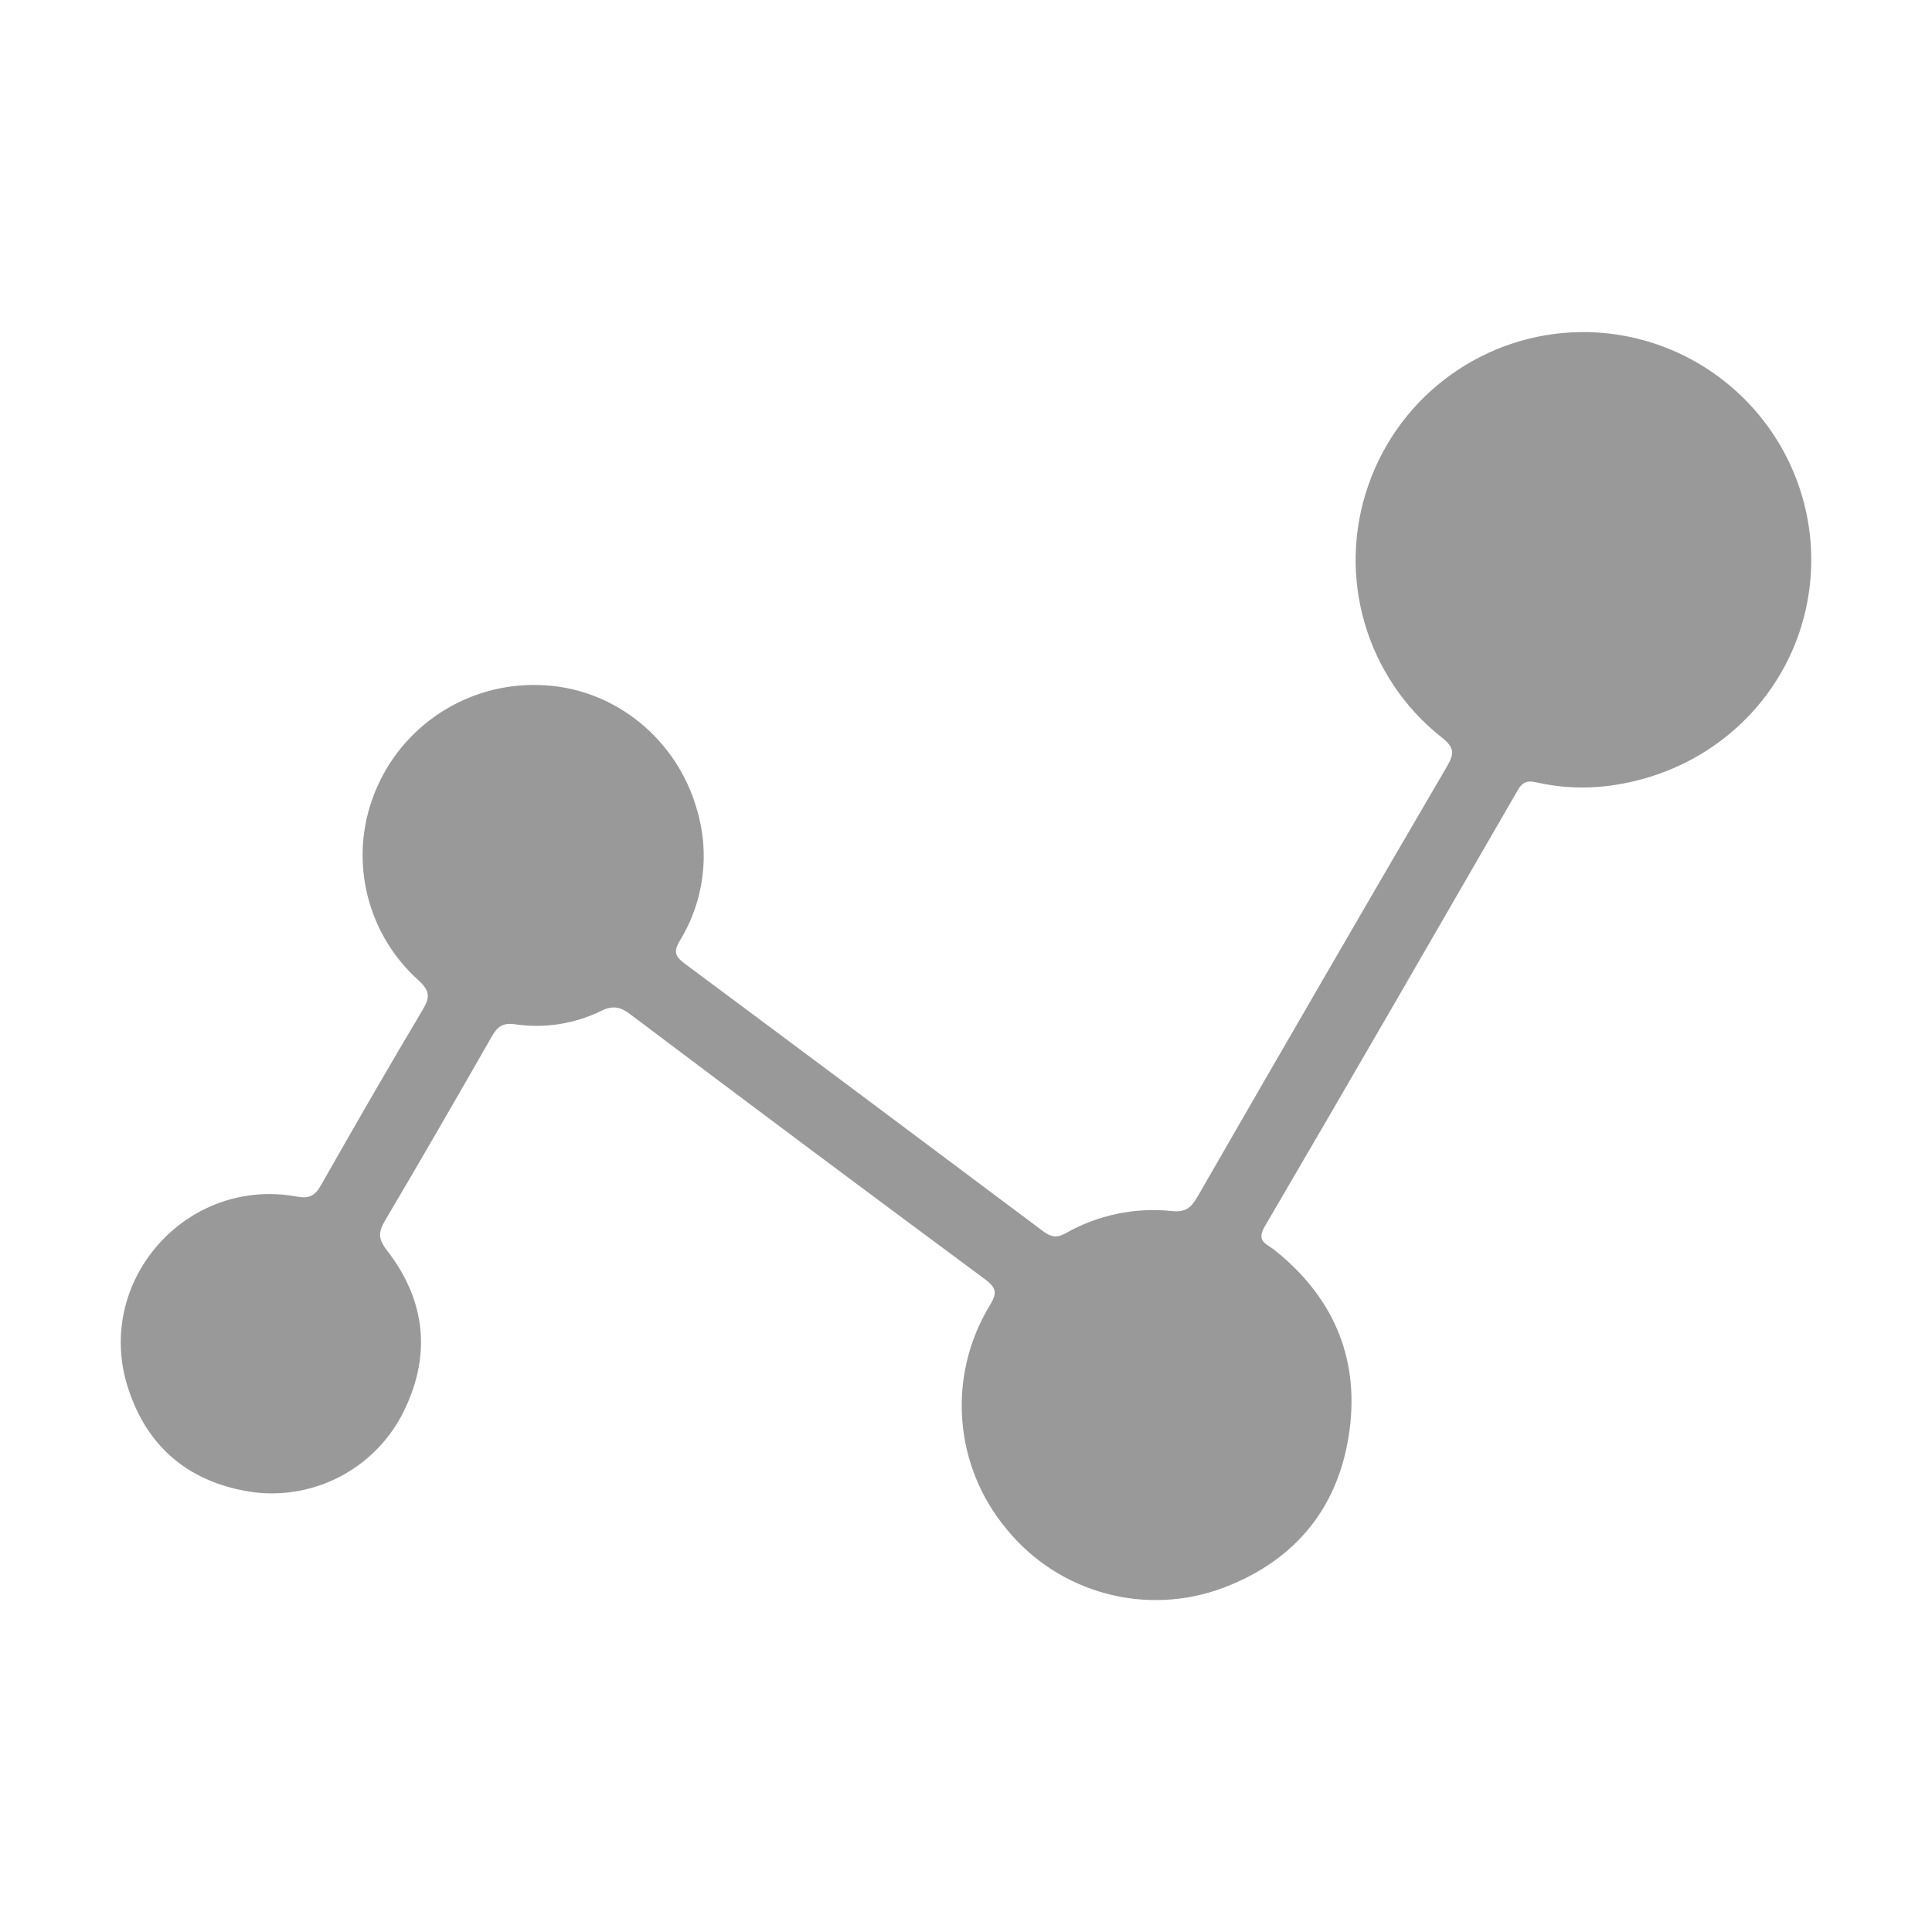 <?xml version="1.0" encoding="UTF-8"?>
<svg width="64px" height="64px" viewBox="0 0 64 64" version="1.1" xmlns="http://www.w3.org/2000/svg" xmlns:xlink="http://www.w3.org/1999/xlink">
    <title>编组</title>
    <g id="首页" stroke="none" stroke-width="1" fill="none" fill-rule="evenodd">
        <g id="图标/切图" transform="translate(-1444, -127)">
            <g id="编组-2" transform="translate(360, 24)">
                <g id="高亮" transform="translate(0, 79)">
                    <g id="中台备份-5" transform="translate(1032, 0)">
                        <g id="编组" transform="translate(52, 24)">
                            <rect id="矩形" fill="#D8D8D8" opacity="0" x="0" y="0" width="64" height="64"></rect>
                            <path d="M52.416,11 C56.352,10.991 59.637,13.999 59.975,17.92 C60.293,21.876 57.546,25.333 53.59,25.987 C52.695,26.141 51.779,26.117 50.894,25.916 C50.545,25.837 50.413,25.939 50.26,26.206 C47.48,31.02 44.703,35.834 41.895,40.631 C41.604,41.127 41.961,41.204 42.203,41.395 C44.13,42.925 45.026,44.928 44.708,47.359 C44.374,49.9 42.938,51.68 40.535,52.594 C37.975,53.56 35.084,52.783 33.353,50.664 C31.595,48.571 31.365,45.59 32.783,43.253 C33.025,42.851 33.033,42.675 32.623,42.372 C28.695,39.464 24.779,36.539 20.876,33.597 C20.548,33.35 20.306,33.299 19.919,33.485 C19.039,33.917 18.049,34.073 17.078,33.933 C16.653,33.869 16.477,34.009 16.289,34.34 C15.123,36.379 13.947,38.416 12.753,40.437 C12.531,40.814 12.521,41.036 12.816,41.417 C14.135,43.115 14.3,44.971 13.31,46.881 C12.369,48.655 10.435,49.67 8.44,49.437 C6.347,49.157 4.896,48.006 4.242,45.98 C3.099,42.443 6.179,38.963 9.84,39.64 C10.253,39.717 10.441,39.6 10.634,39.259 C11.739,37.314 12.854,35.376 14,33.454 C14.25,33.037 14.244,32.82 13.86,32.471 C12.067,30.862 11.513,28.282 12.488,26.079 C13.457,23.878 15.708,22.526 18.106,22.706 C20.413,22.858 22.422,24.506 23.078,26.789 C23.528,28.261 23.324,29.855 22.518,31.165 C22.305,31.527 22.366,31.685 22.676,31.916 C26.635,34.859 30.586,37.813 34.535,40.771 C34.794,40.967 34.985,41.03 35.303,40.852 C36.374,40.244 37.61,39.987 38.834,40.119 C39.28,40.162 39.461,39.999 39.667,39.646 C42.406,34.887 45.158,30.137 47.928,25.397 C48.178,24.971 48.188,24.763 47.763,24.432 C45.248,22.451 44.27,19.092 45.329,16.071 C46.379,13.05 49.218,11.019 52.416,11 L52.416,11 Z" id="路径" fill="#999999" fill-rule="nonzero"></path>
                        </g>
                    </g>
                </g>
            </g>
        </g>
    </g>
</svg>
